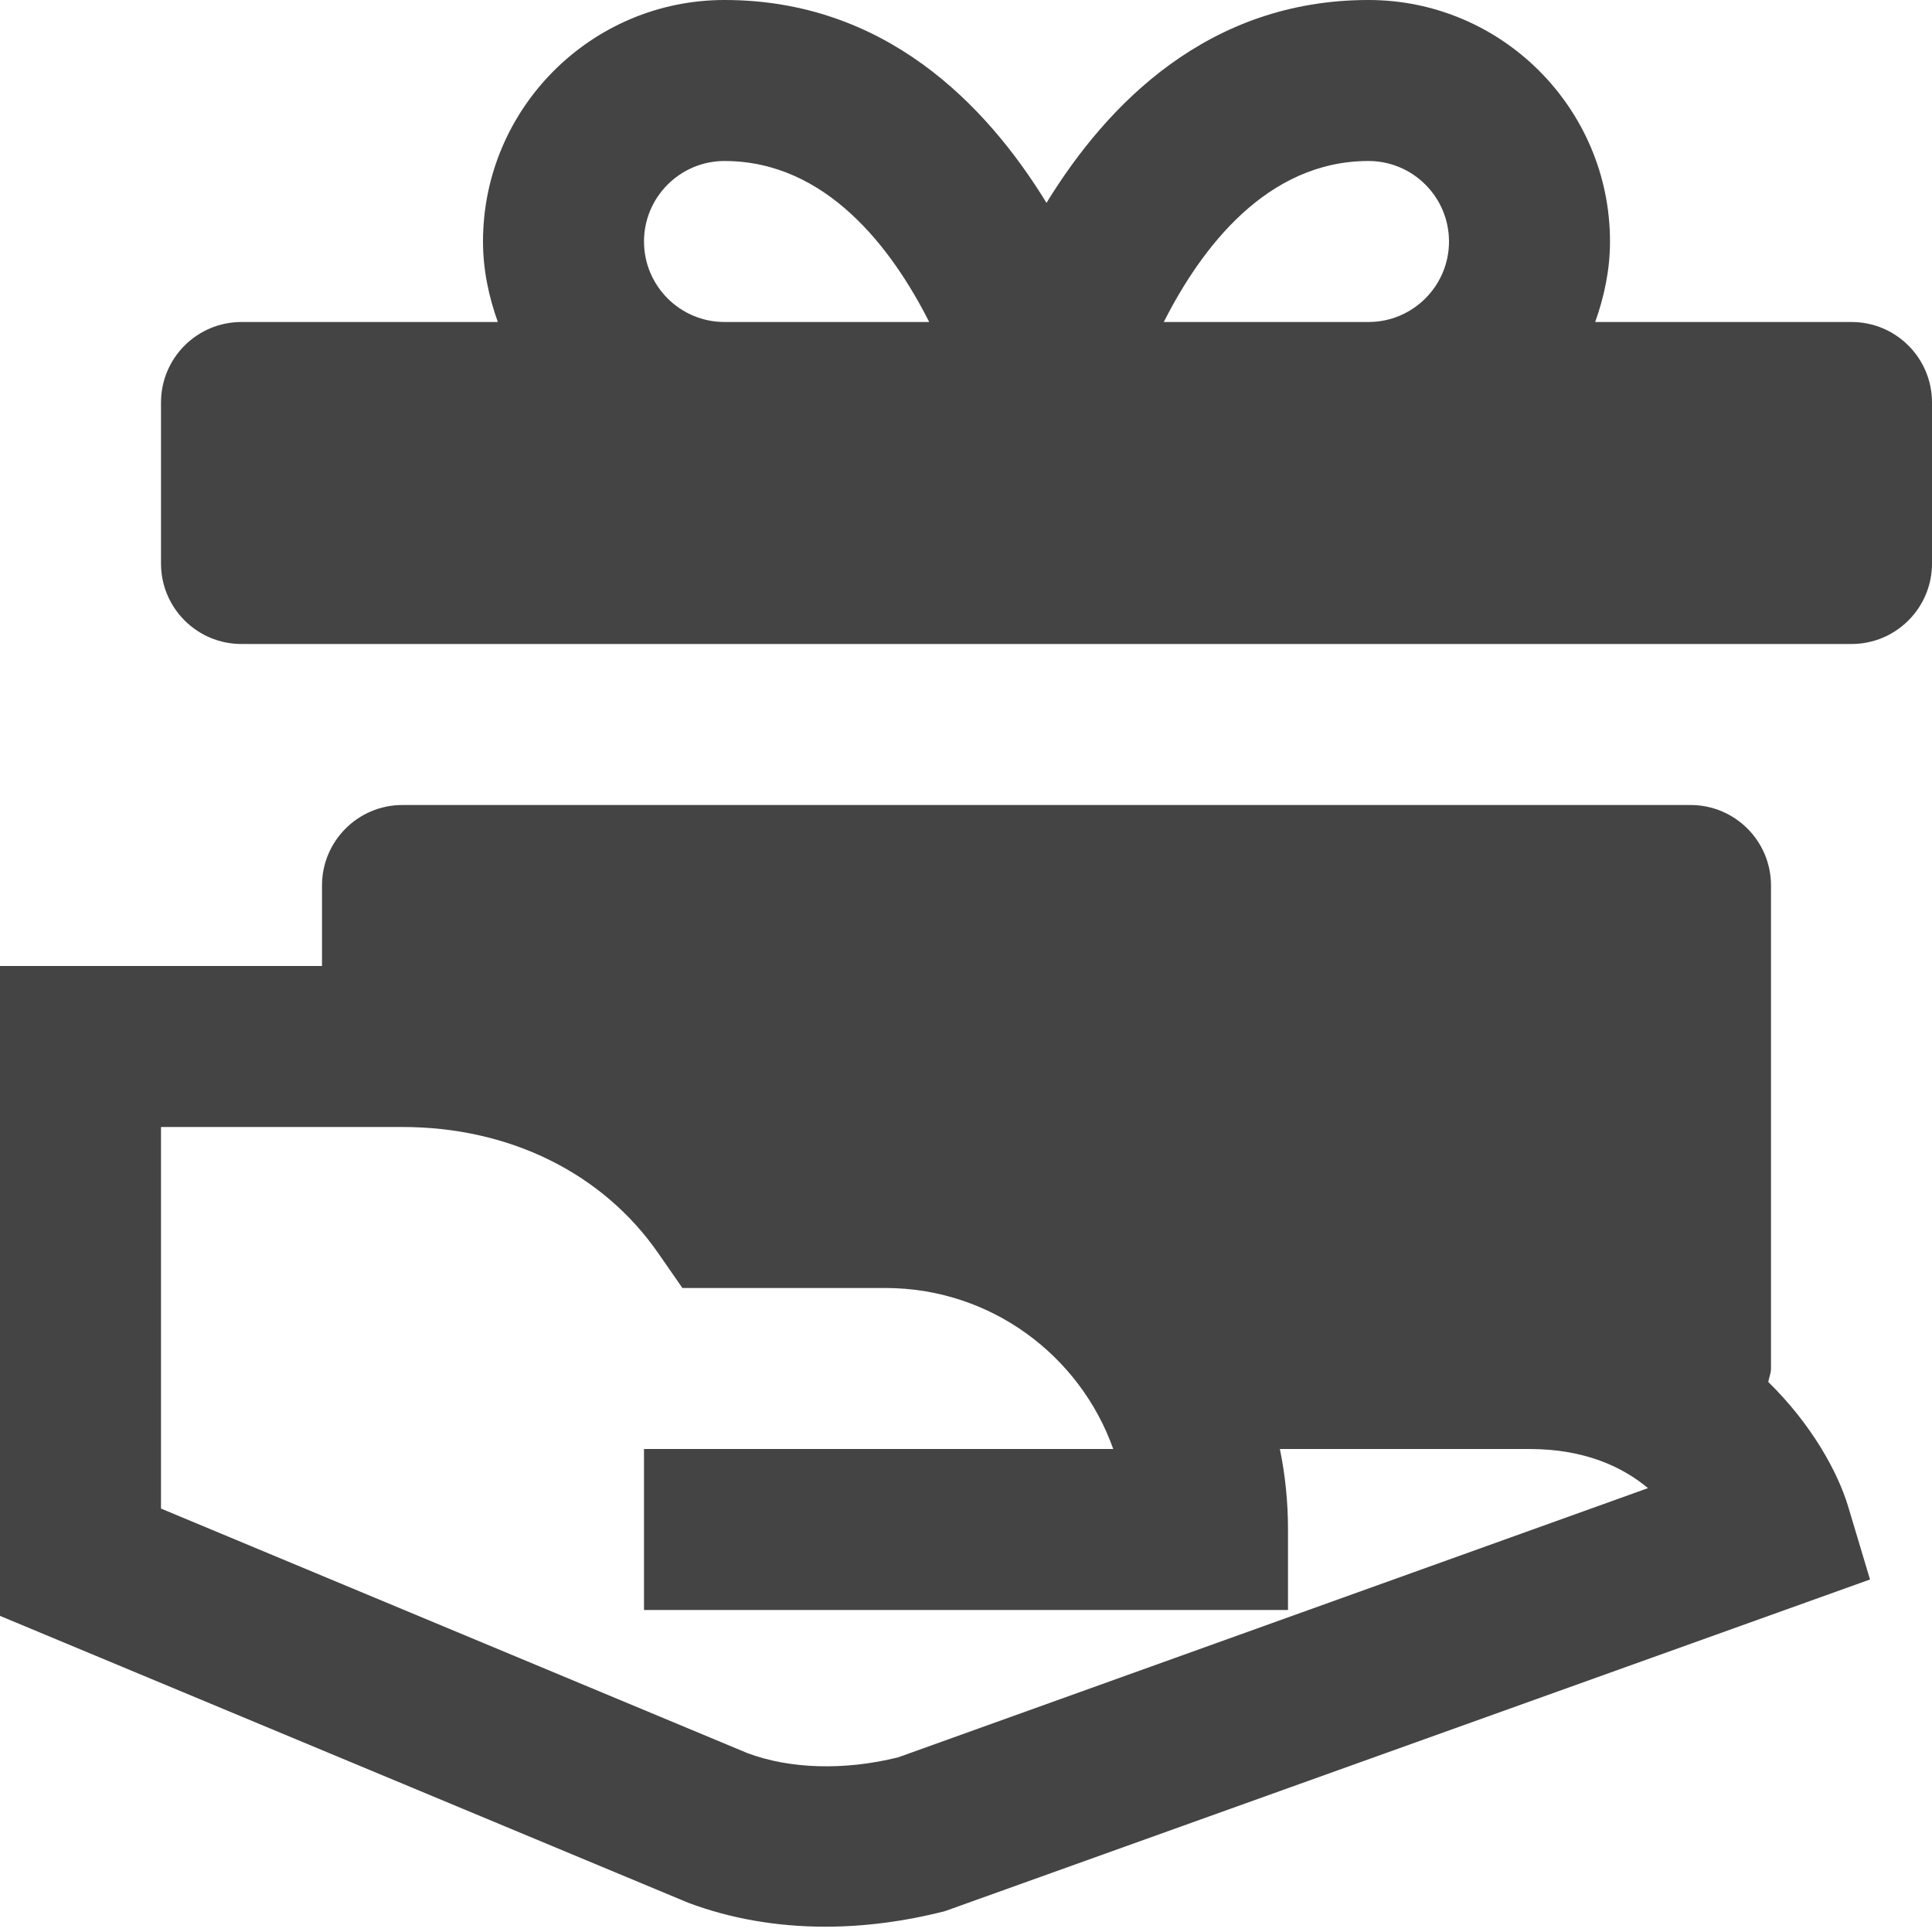 <?xml version="1.0" encoding="utf-8"?>
<!-- Generator: Adobe Illustrator 19.1.0, SVG Export Plug-In . SVG Version: 6.00 Build 0)  -->
<!DOCTYPE svg PUBLIC "-//W3C//DTD SVG 1.1//EN" "http://www.w3.org/Graphics/SVG/1.1/DTD/svg11.dtd">
<svg version="1.1" id="Layer_1" xmlns="http://www.w3.org/2000/svg" xmlns:xlink="http://www.w3.org/1999/xlink" x="0px" y="0px"
	 width="24px" height="24px" viewBox="0 0 24 24" enable-background="new 0 0 24 24" xml:space="preserve">
<path data-color="color-2" fill="#444444" d="M23,4h-3.184C19.928,3.686,20,3.352,20,3c0-1.654-1.346-3-3-3
	c-1.984,0-3.243,1.285-4,2.52C12.243,1.285,10.984,0,9,0C7.346,0,6,1.346,6,3
	c0,0.352,0.072,0.686,0.184,1H3C2.447,4,2,4.448,2,5v2c0,0.552,0.447,1,1,1h20
	c0.553,0,1-0.448,1-1V5C24,4.448,23.553,4,23,4z M17,2c0.552,0,1,0.449,1,1s-0.448,1-1,1h-2.543
	C14.92,3.085,15.735,2,17,2z M8,3c0-0.551,0.448-1,1-1c1.265,0,2.08,1.085,2.543,2H9
	C8.448,4,8,3.551,8,3z"/>
<path fill="#444444" d="M22.958,18.713c-0.128-0.426-0.454-1.02-0.992-1.546
	C21.976,17.11,22,17.059,22,17v-6c0-0.552-0.447-1-1-1H5c-0.553,0-1,0.448-1,1v1H0v8.073
	l8.55,3.564c0.522,0.196,1.096,0.297,1.702,0.297
	c0.479-0,0.977-0.063,1.486-0.193l11.492-4.12L22.958,18.713z M11.158,21.83
	c-0.671,0.167-1.347,0.145-1.873-0.052L2,18.74V14h3
	c1.329,0,2.487,0.572,3.178,1.569L8.477,16H11c1.304,0,2.416,0.836,2.829,2H8v2h8v-1
	c0-0.342-0.034-0.677-0.101-1H18h1c0.688,0,1.158,0.224,1.472,0.486L11.158,21.83z"/>
</svg>
